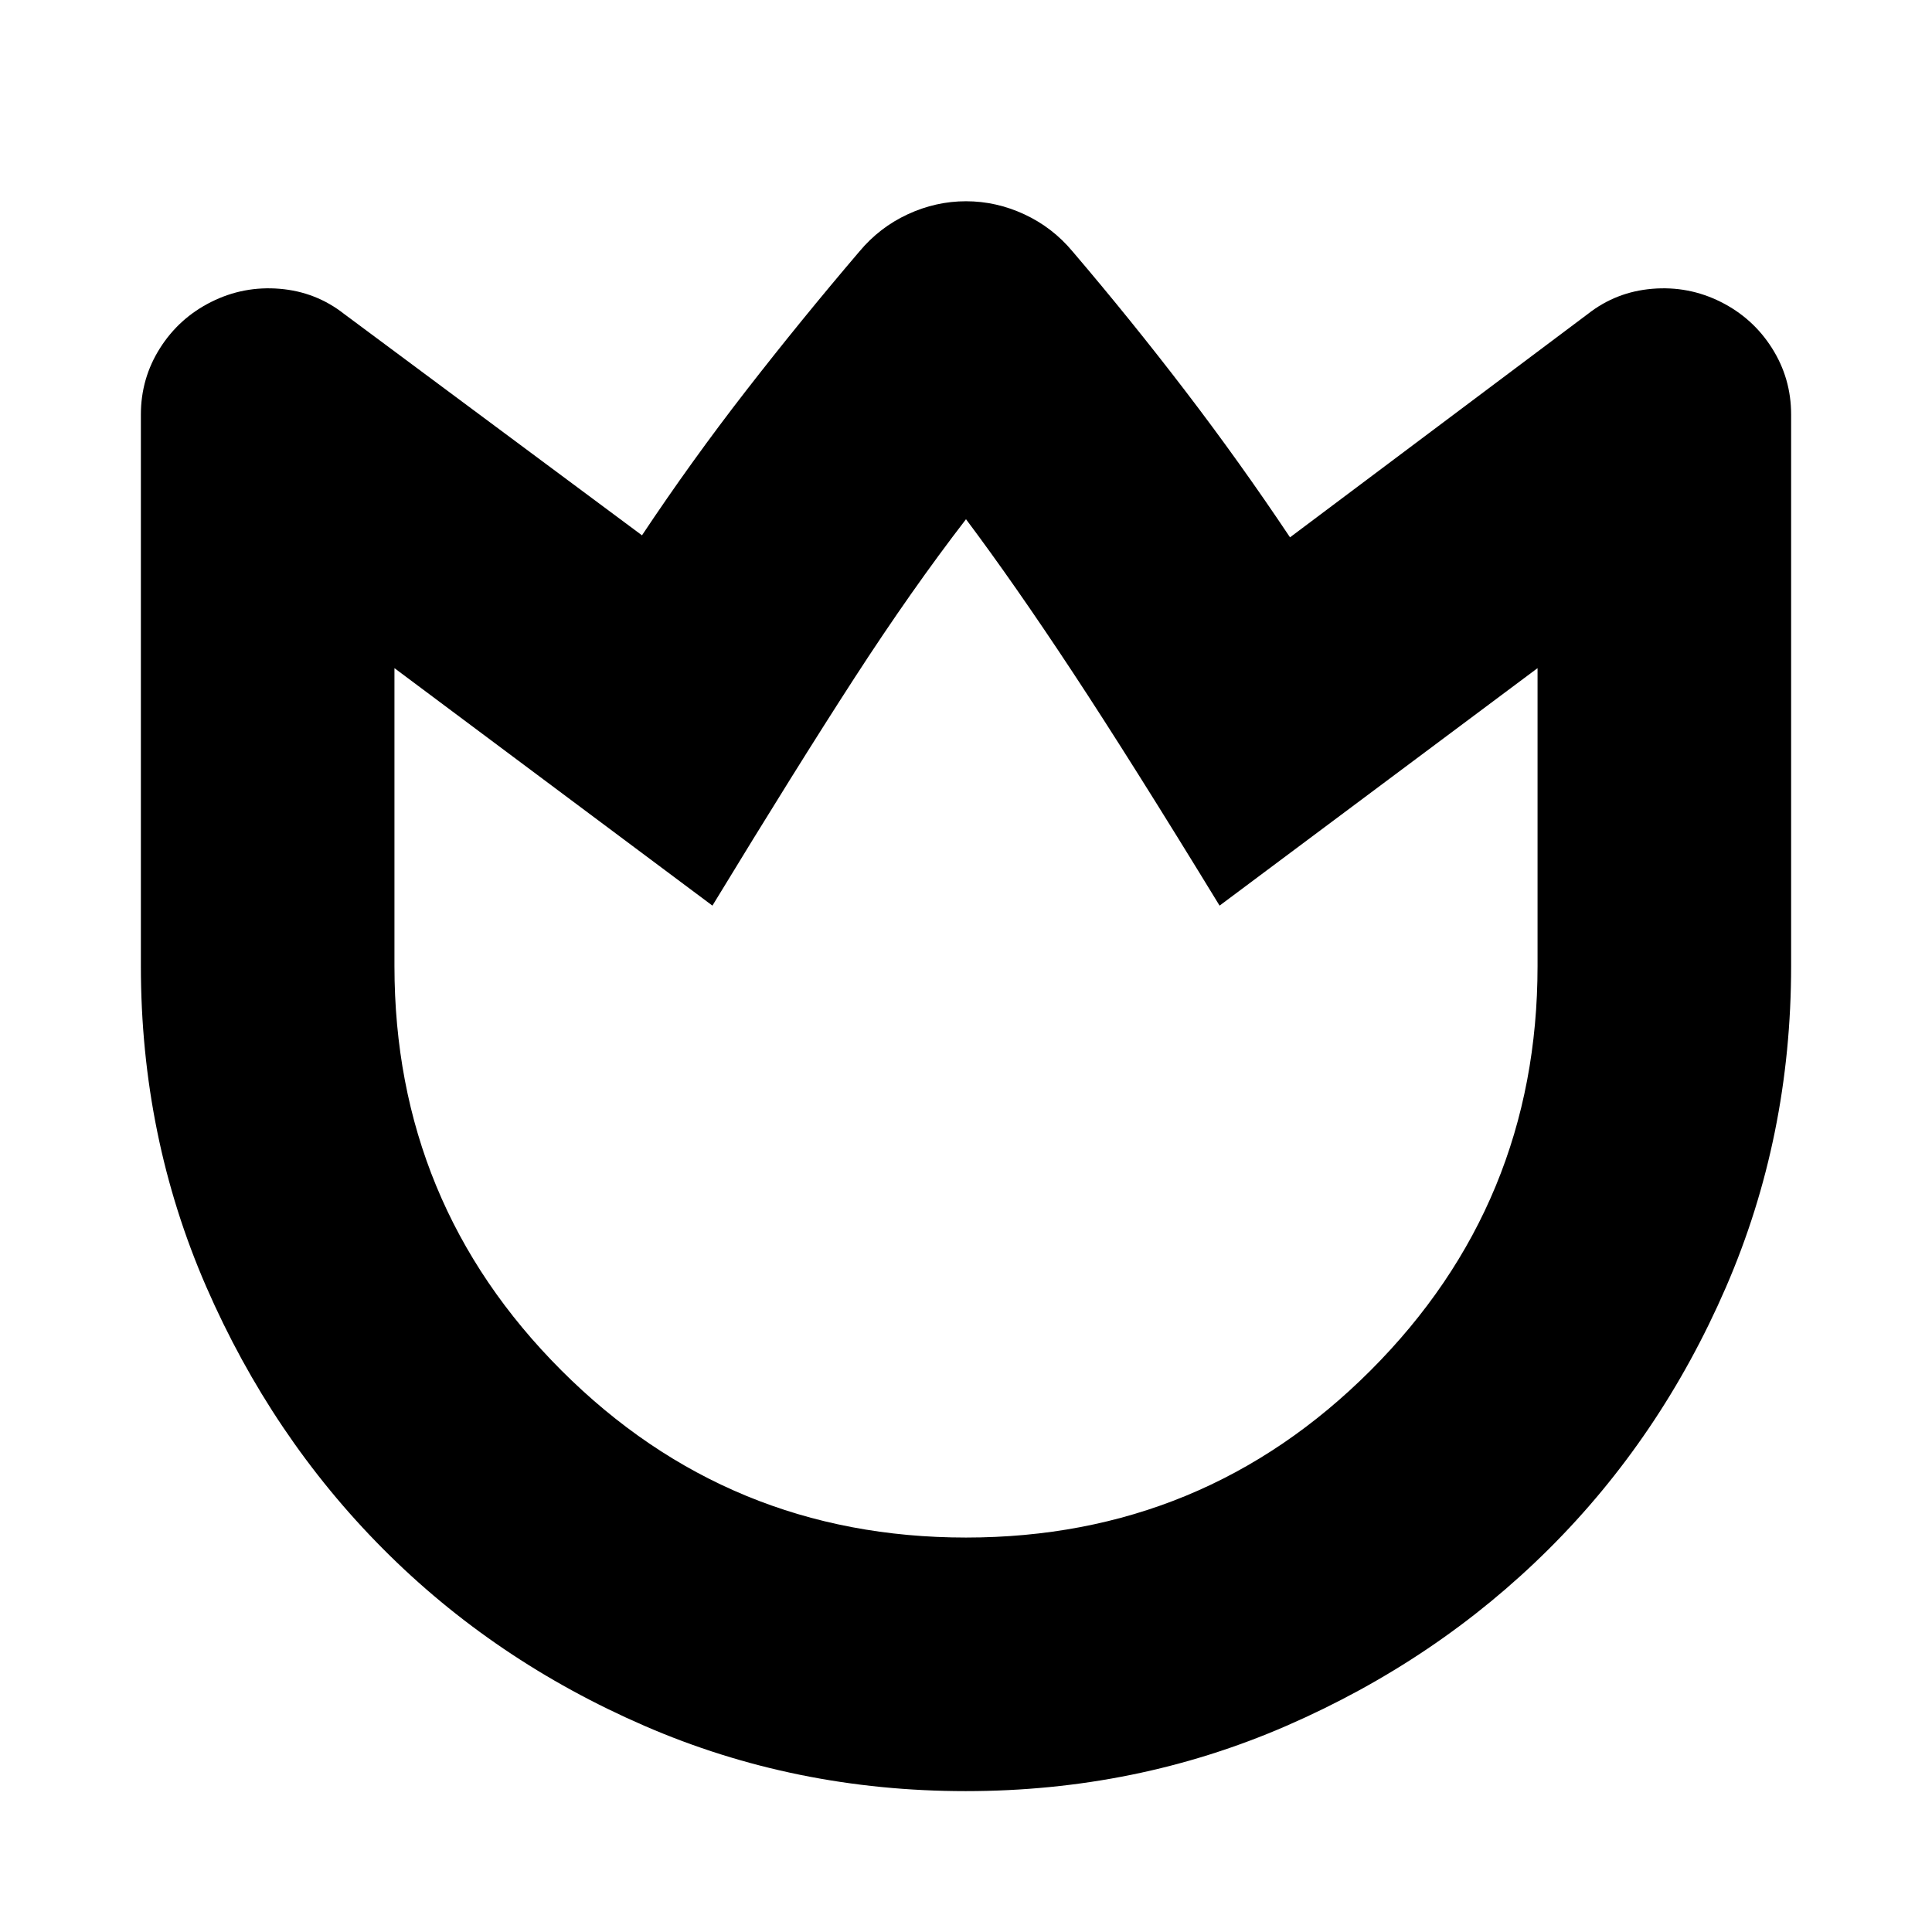 <svg xmlns="http://www.w3.org/2000/svg" height="24" viewBox="0 -960 960 960" width="24"><path d="M533-835q29 34 56.03 69.33Q616.05-730.35 641-693l148-111q14-11 32-12.5t34 6.5q16 8 25.5 23t9.5 33v274q0 84.97-32.42 159.7-32.42 74.74-88 130.02Q714-135 639.36-102.5T479.86-70Q395-70 320.28-102.42q-74.73-32.42-130-88Q135-246 102.5-320.59 70-395.19 70-480v-274q0-18 9.5-33t25.5-23q16-8 34-6.5t32 12.5l148 110q24.62-37 51.81-72T427-835q10-12 24-18.5t29-6.5q15 0 29 6.5t24 18.5Zm-53 639q118 0 201-83t83-201v-148L606-510q-44-72-73-116t-53-76q-27 35-55.5 79T354-510L196-628v148q0 118 83 201t201 83Zm0-253Z"/></svg>